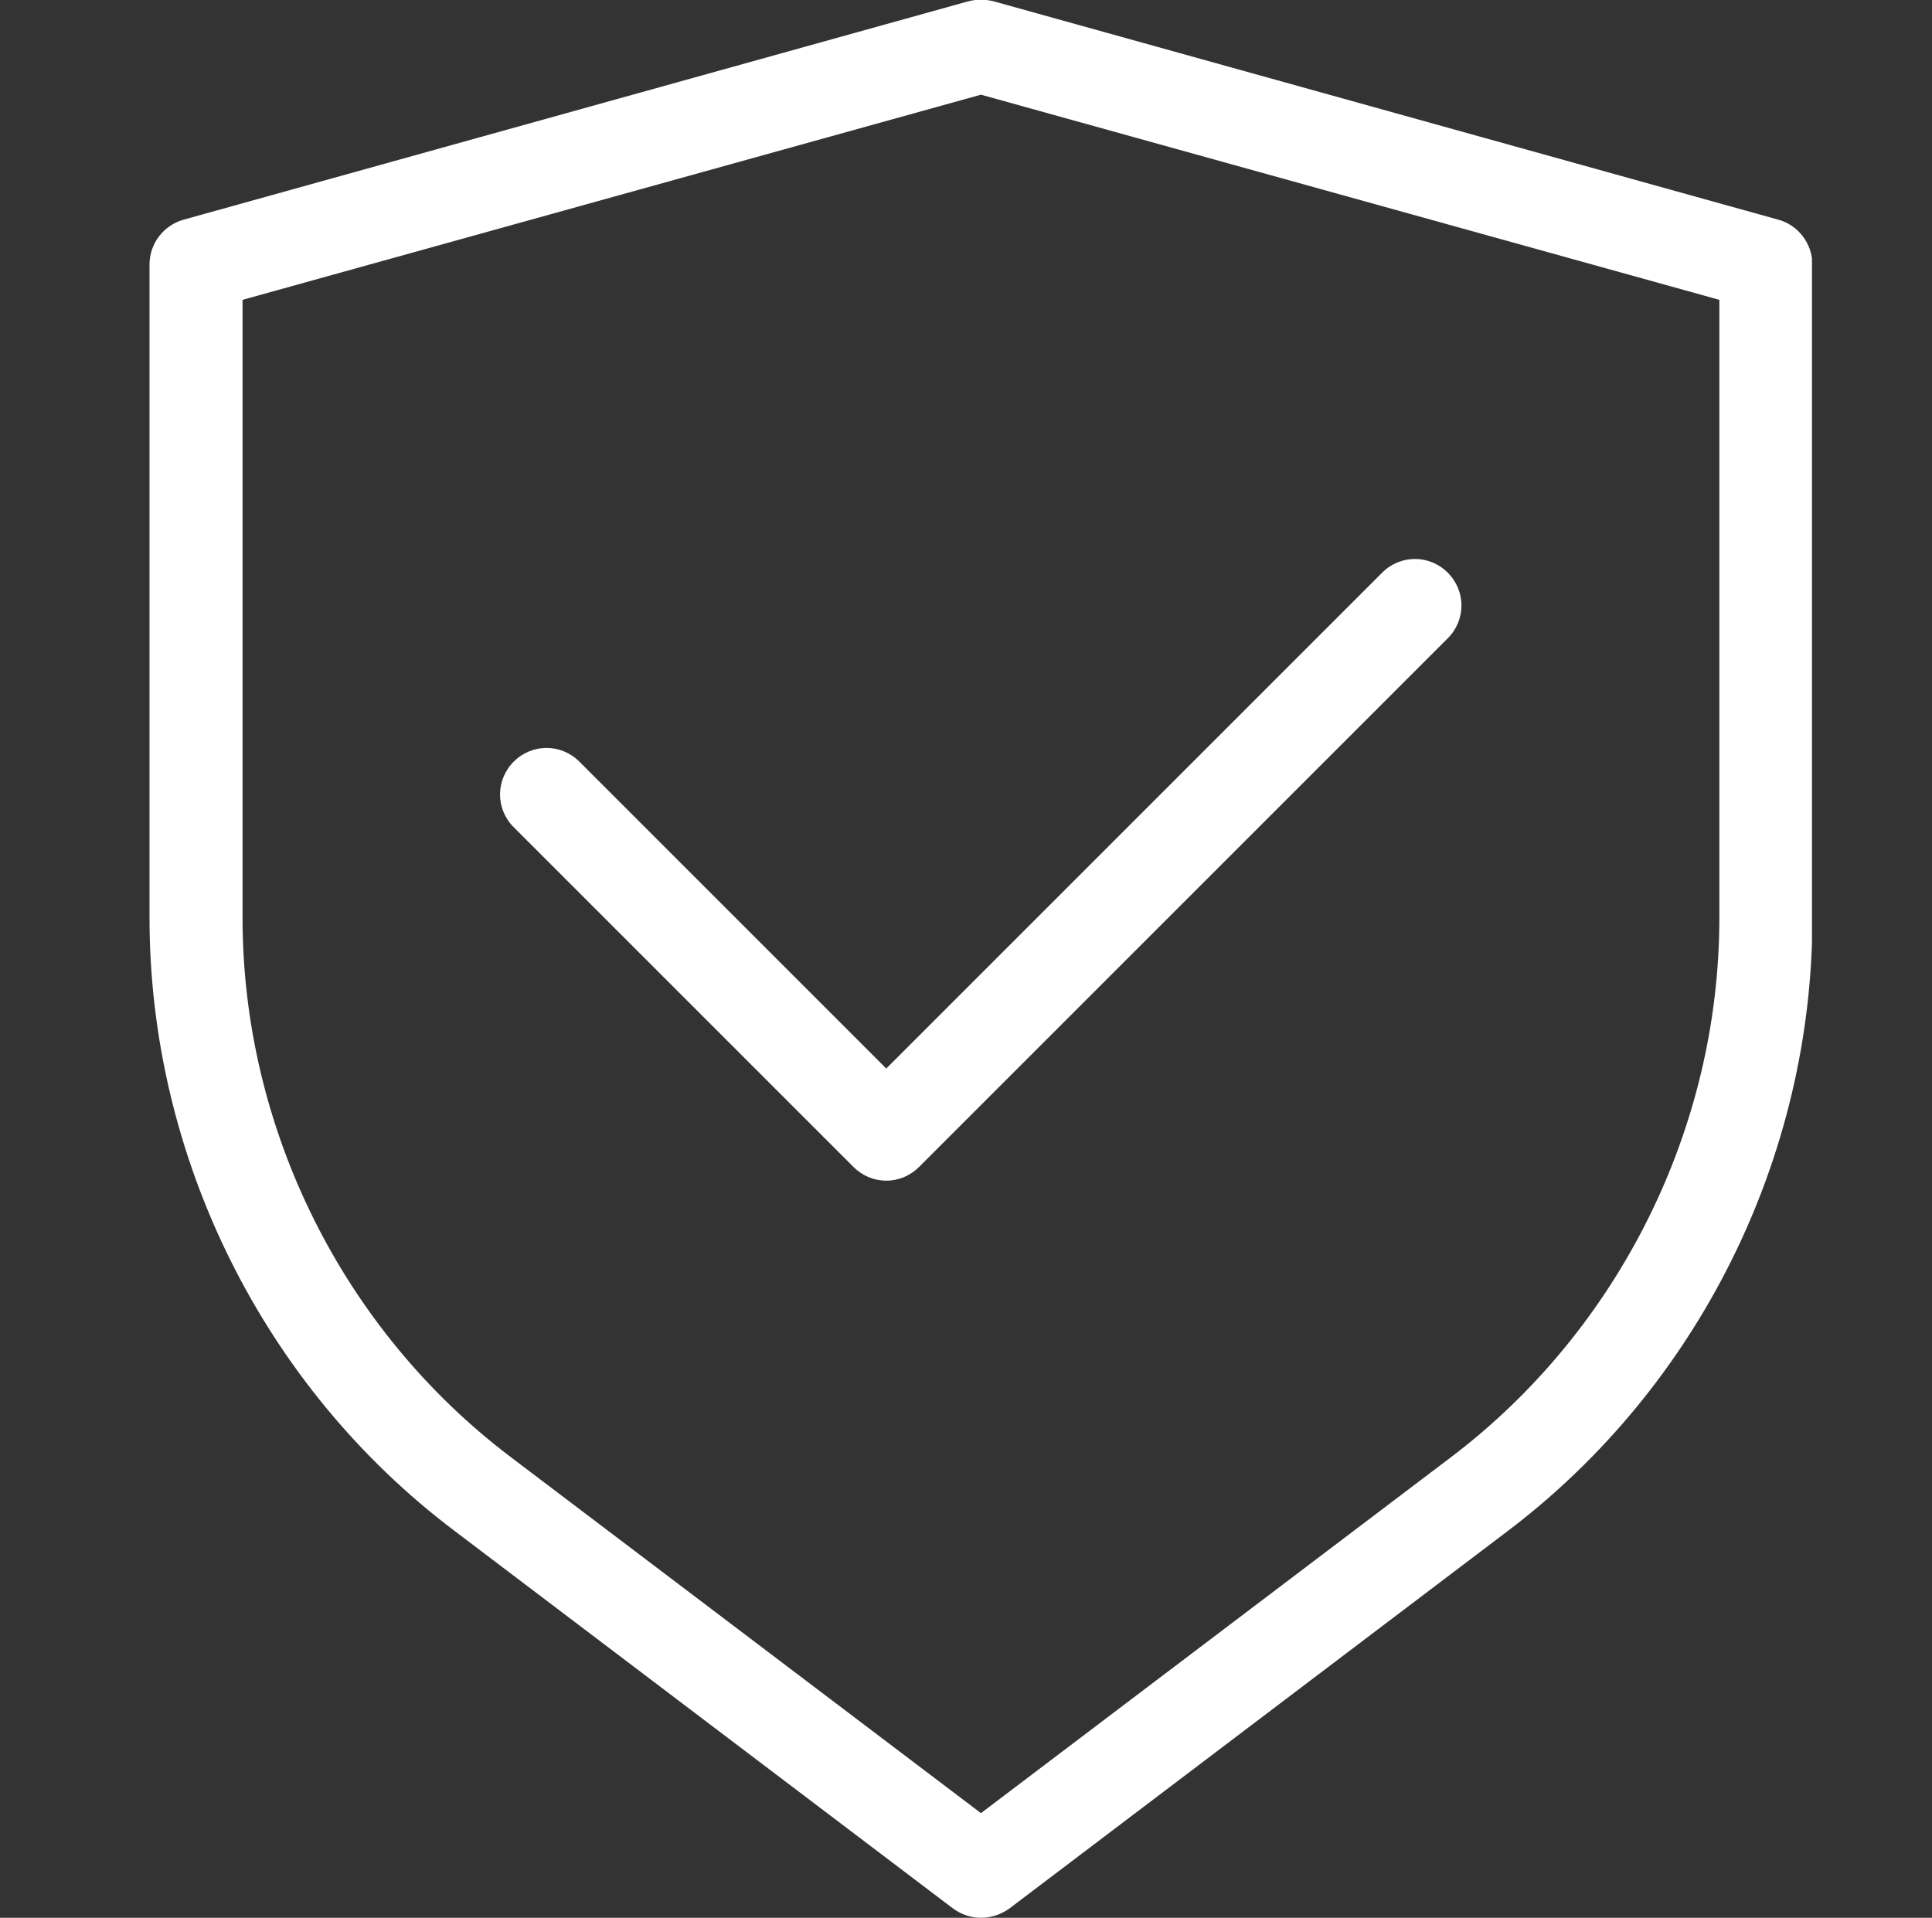 <?xml version="1.0" encoding="utf-8"?>
<!-- Generator: Adobe Illustrator 21.0.0, SVG Export Plug-In . SVG Version: 6.00 Build 0)  -->
<svg version="1.1" id="Capa_1" xmlns="http://www.w3.org/2000/svg" xmlns:xlink="http://www.w3.org/1999/xlink" x="0px" y="0px"
	 viewBox="0 0 465.2 461.8" style="enable-background:new 0 0 465.2 461.8;" xml:space="preserve">
<rect x="0" y="0" width="465.2" height="461.8" fill="#333333" stroke="none"/>
<style type="text/css">
	.st0{clip-path:url(#SVGID_2_);fill:#FFFFFF;}
</style>
<g>
	<g>
		<defs>
			<rect id="SVGID_1_" x="36" width="400.3" height="461.8"/>
		</defs>
		<clipPath id="SVGID_2_">
			<use xlink:href="#SVGID_1_"  style="overflow:visible;"/>
		</clipPath>
		<path class="st0" d="M236.2,461.8c-2.4,0-4.8-0.8-6.8-2.3l-120-90.9C63.4,333.9,36,278.6,36,221V63.7c0-5,3.3-9.4,8.2-10.8
			l189-52.6c2-0.5,4-0.5,6,0l189,52.6c4.8,1.3,8.2,5.8,8.2,10.8V221c0,57.7-27.4,112.9-73.4,147.7l-120,90.9
			C240.9,461.1,238.5,461.8,236.2,461.8 M58.4,72.2V221c0,50.7,24.1,99.2,64.5,129.8l113.3,85.8l113.3-85.8
			C389.8,320.2,414,271.7,414,221V72.2L236.2,22.8L58.4,72.2z M213.4,284.3c-3,0-5.8-1.2-7.9-3.3l-81.8-81.8
			c-4.4-4.4-4.4-11.4,0-15.8c4.4-4.4,11.4-4.4,15.8,0l73.9,73.9l119.4-119.4c4.4-4.4,11.4-4.4,15.8,0c4.4,4.4,4.4,11.4,0,15.8
			L221.3,281C219.2,283.1,216.4,284.3,213.4,284.3"/>
	</g>
</g>
</svg>
